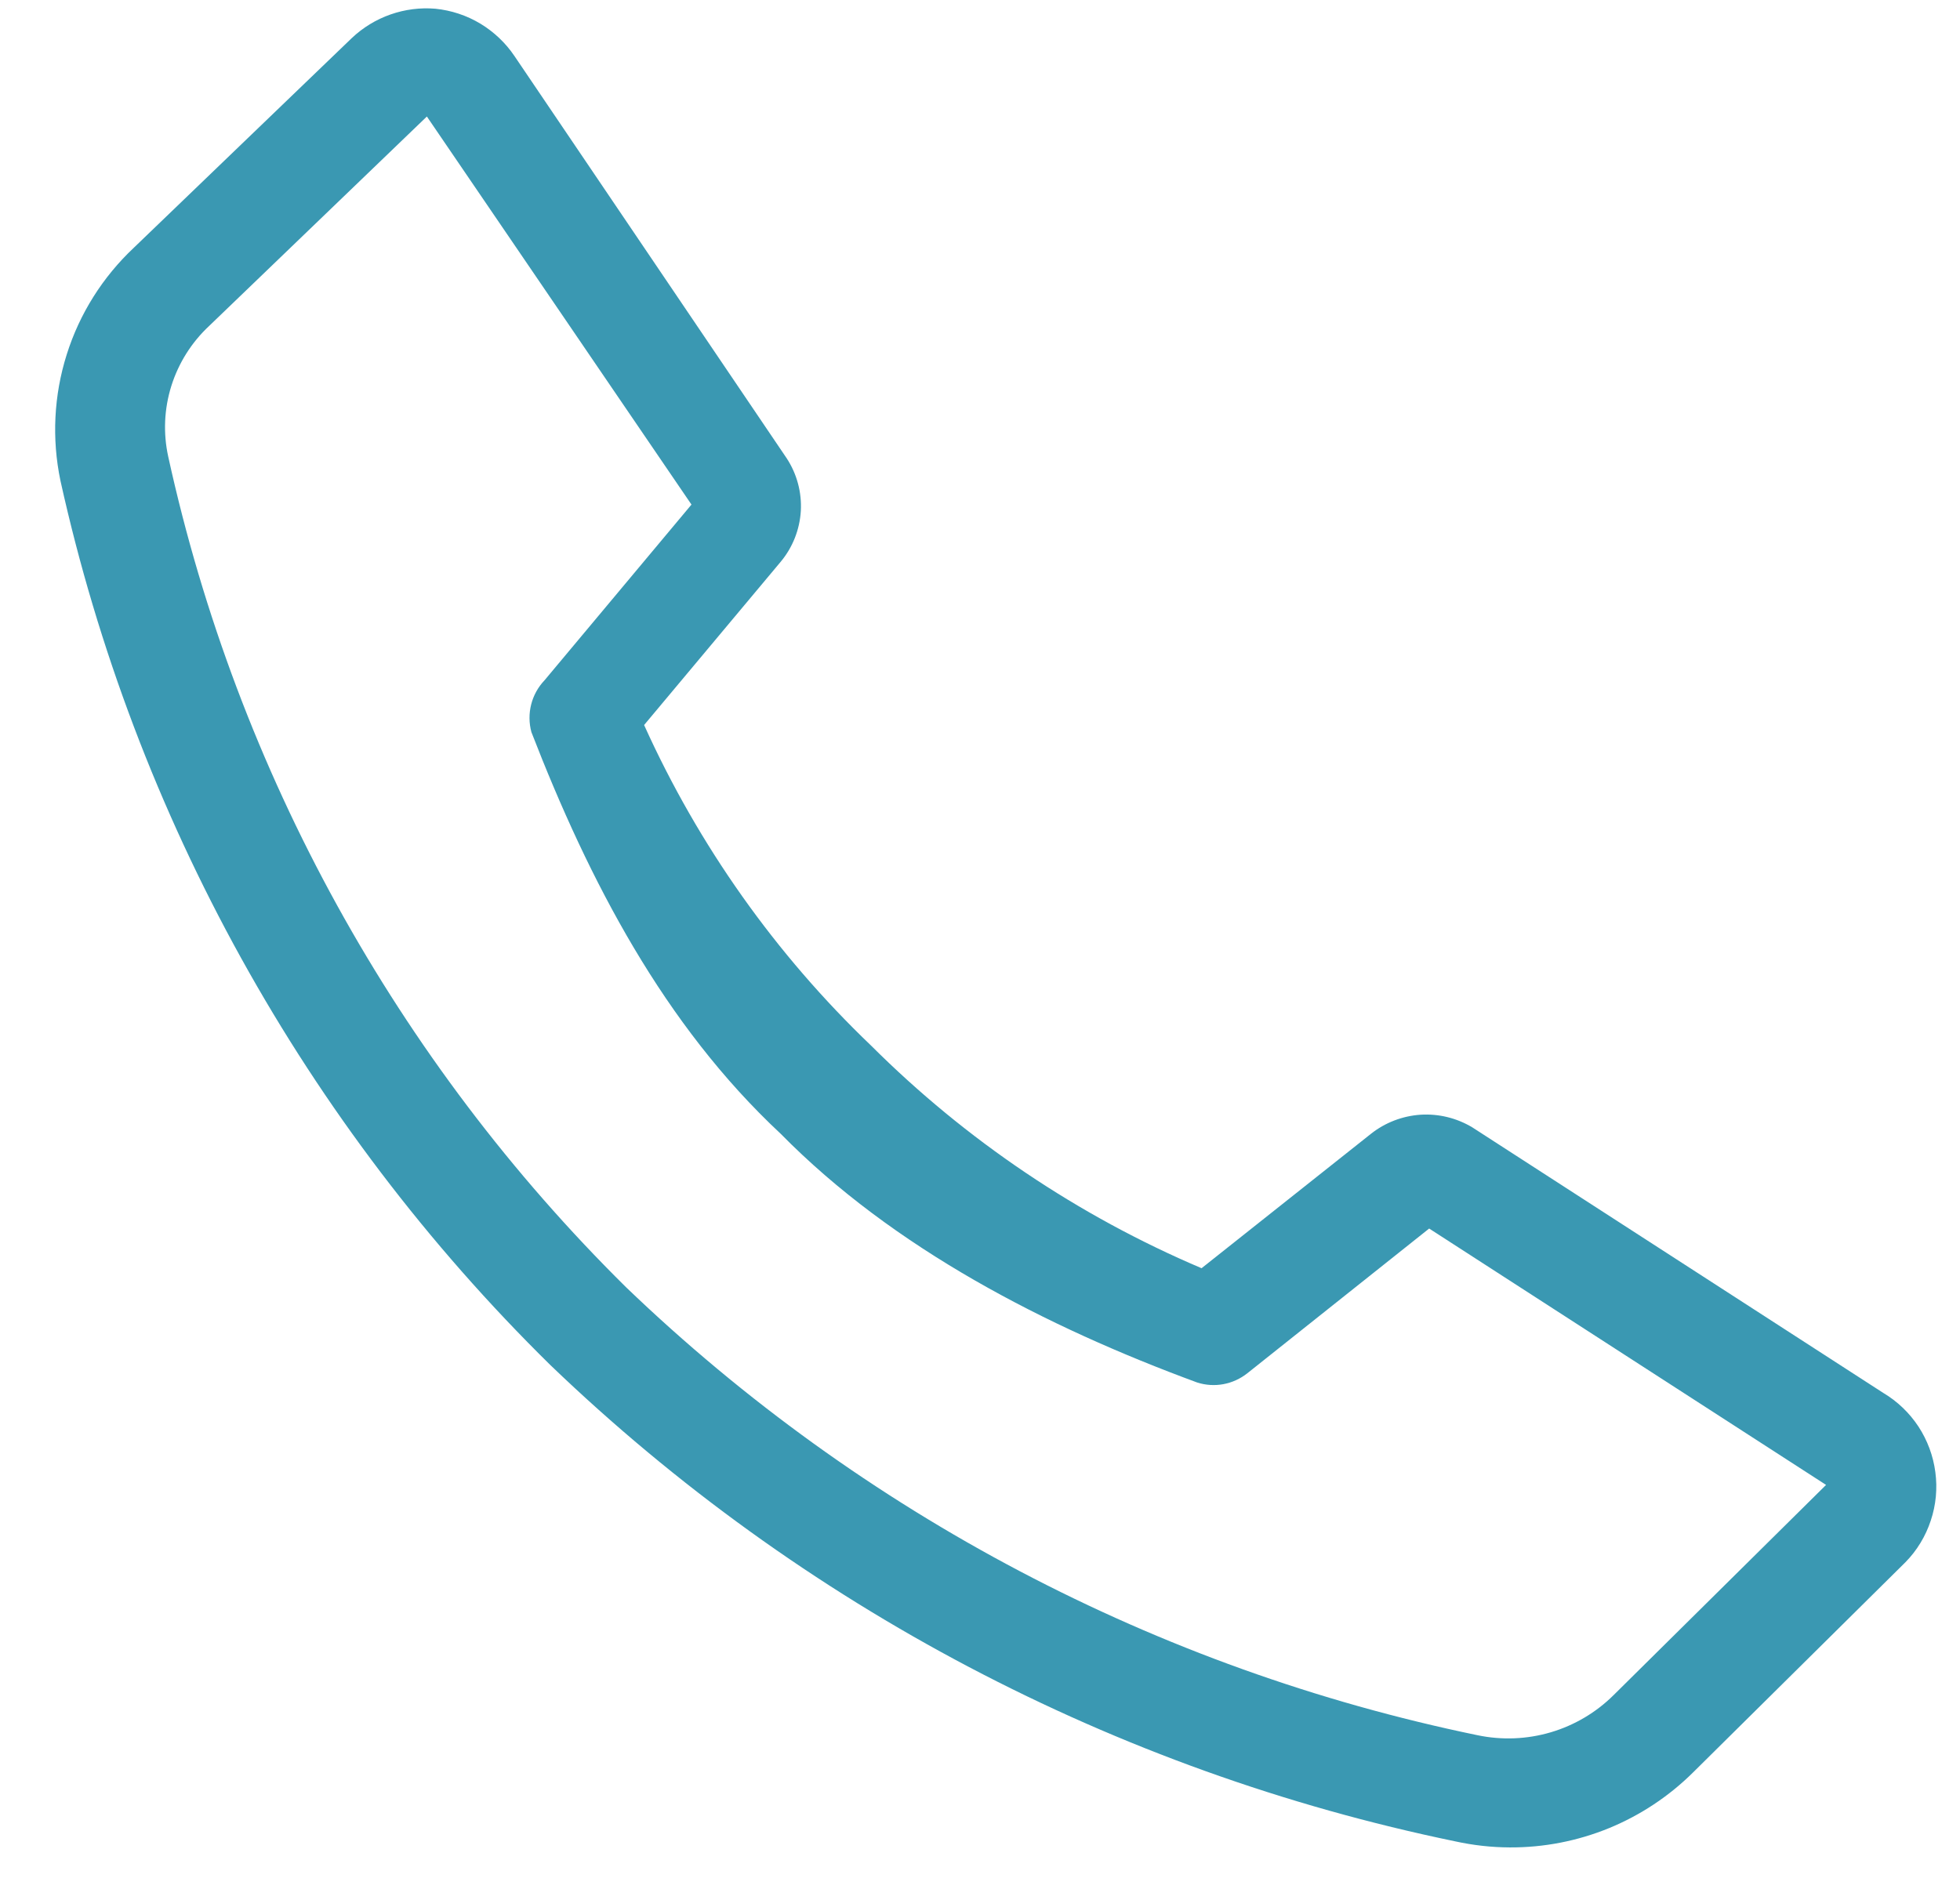 <svg width="24" height="23" viewBox="0 0 24 23" fill="none" xmlns="http://www.w3.org/2000/svg">
<path d="M18.487 22.627C18.262 22.626 18.039 22.601 17.82 22.553C13.651 21.691 9.81 19.669 6.74 16.72C3.735 13.765 1.651 10.002 0.74 5.887C0.633 5.374 0.659 4.842 0.817 4.342C0.974 3.842 1.258 3.392 1.64 3.033L4.307 0.467C4.443 0.338 4.605 0.239 4.782 0.177C4.959 0.115 5.147 0.091 5.333 0.107C5.527 0.127 5.714 0.189 5.881 0.289C6.048 0.39 6.191 0.525 6.3 0.687L9.633 5.613C9.758 5.804 9.819 6.031 9.806 6.259C9.792 6.487 9.706 6.705 9.56 6.88L7.887 8.88C8.553 10.355 9.497 11.688 10.667 12.807C11.829 13.966 13.203 14.891 14.713 15.533L16.787 13.887C16.961 13.749 17.173 13.668 17.394 13.653C17.616 13.639 17.836 13.693 18.027 13.807L23.06 17.06C23.233 17.163 23.38 17.304 23.491 17.472C23.601 17.64 23.672 17.831 23.698 18.03C23.725 18.23 23.706 18.433 23.642 18.624C23.579 18.815 23.474 18.989 23.333 19.133L20.733 21.707C20.438 22 20.087 22.233 19.702 22.391C19.316 22.549 18.903 22.629 18.487 22.627ZM5.227 1.427L2.56 3.993C2.345 4.194 2.186 4.447 2.098 4.727C2.01 5.008 1.997 5.306 2.06 5.593C2.907 9.455 4.855 12.988 7.667 15.767C10.556 18.541 14.17 20.443 18.093 21.253C18.39 21.315 18.698 21.303 18.989 21.217C19.28 21.131 19.545 20.974 19.76 20.76L22.36 18.187L17.5 15.047L15.273 16.82C15.188 16.887 15.088 16.933 14.981 16.953C14.874 16.973 14.764 16.966 14.66 16.933C12.811 16.252 10.942 15.291 9.56 13.887C8.13 12.552 7.214 10.791 6.507 8.967C6.477 8.856 6.476 8.74 6.504 8.629C6.532 8.518 6.588 8.416 6.667 8.333L8.467 6.18L5.227 1.427Z" fill="#3A98B2"/>
</svg>
